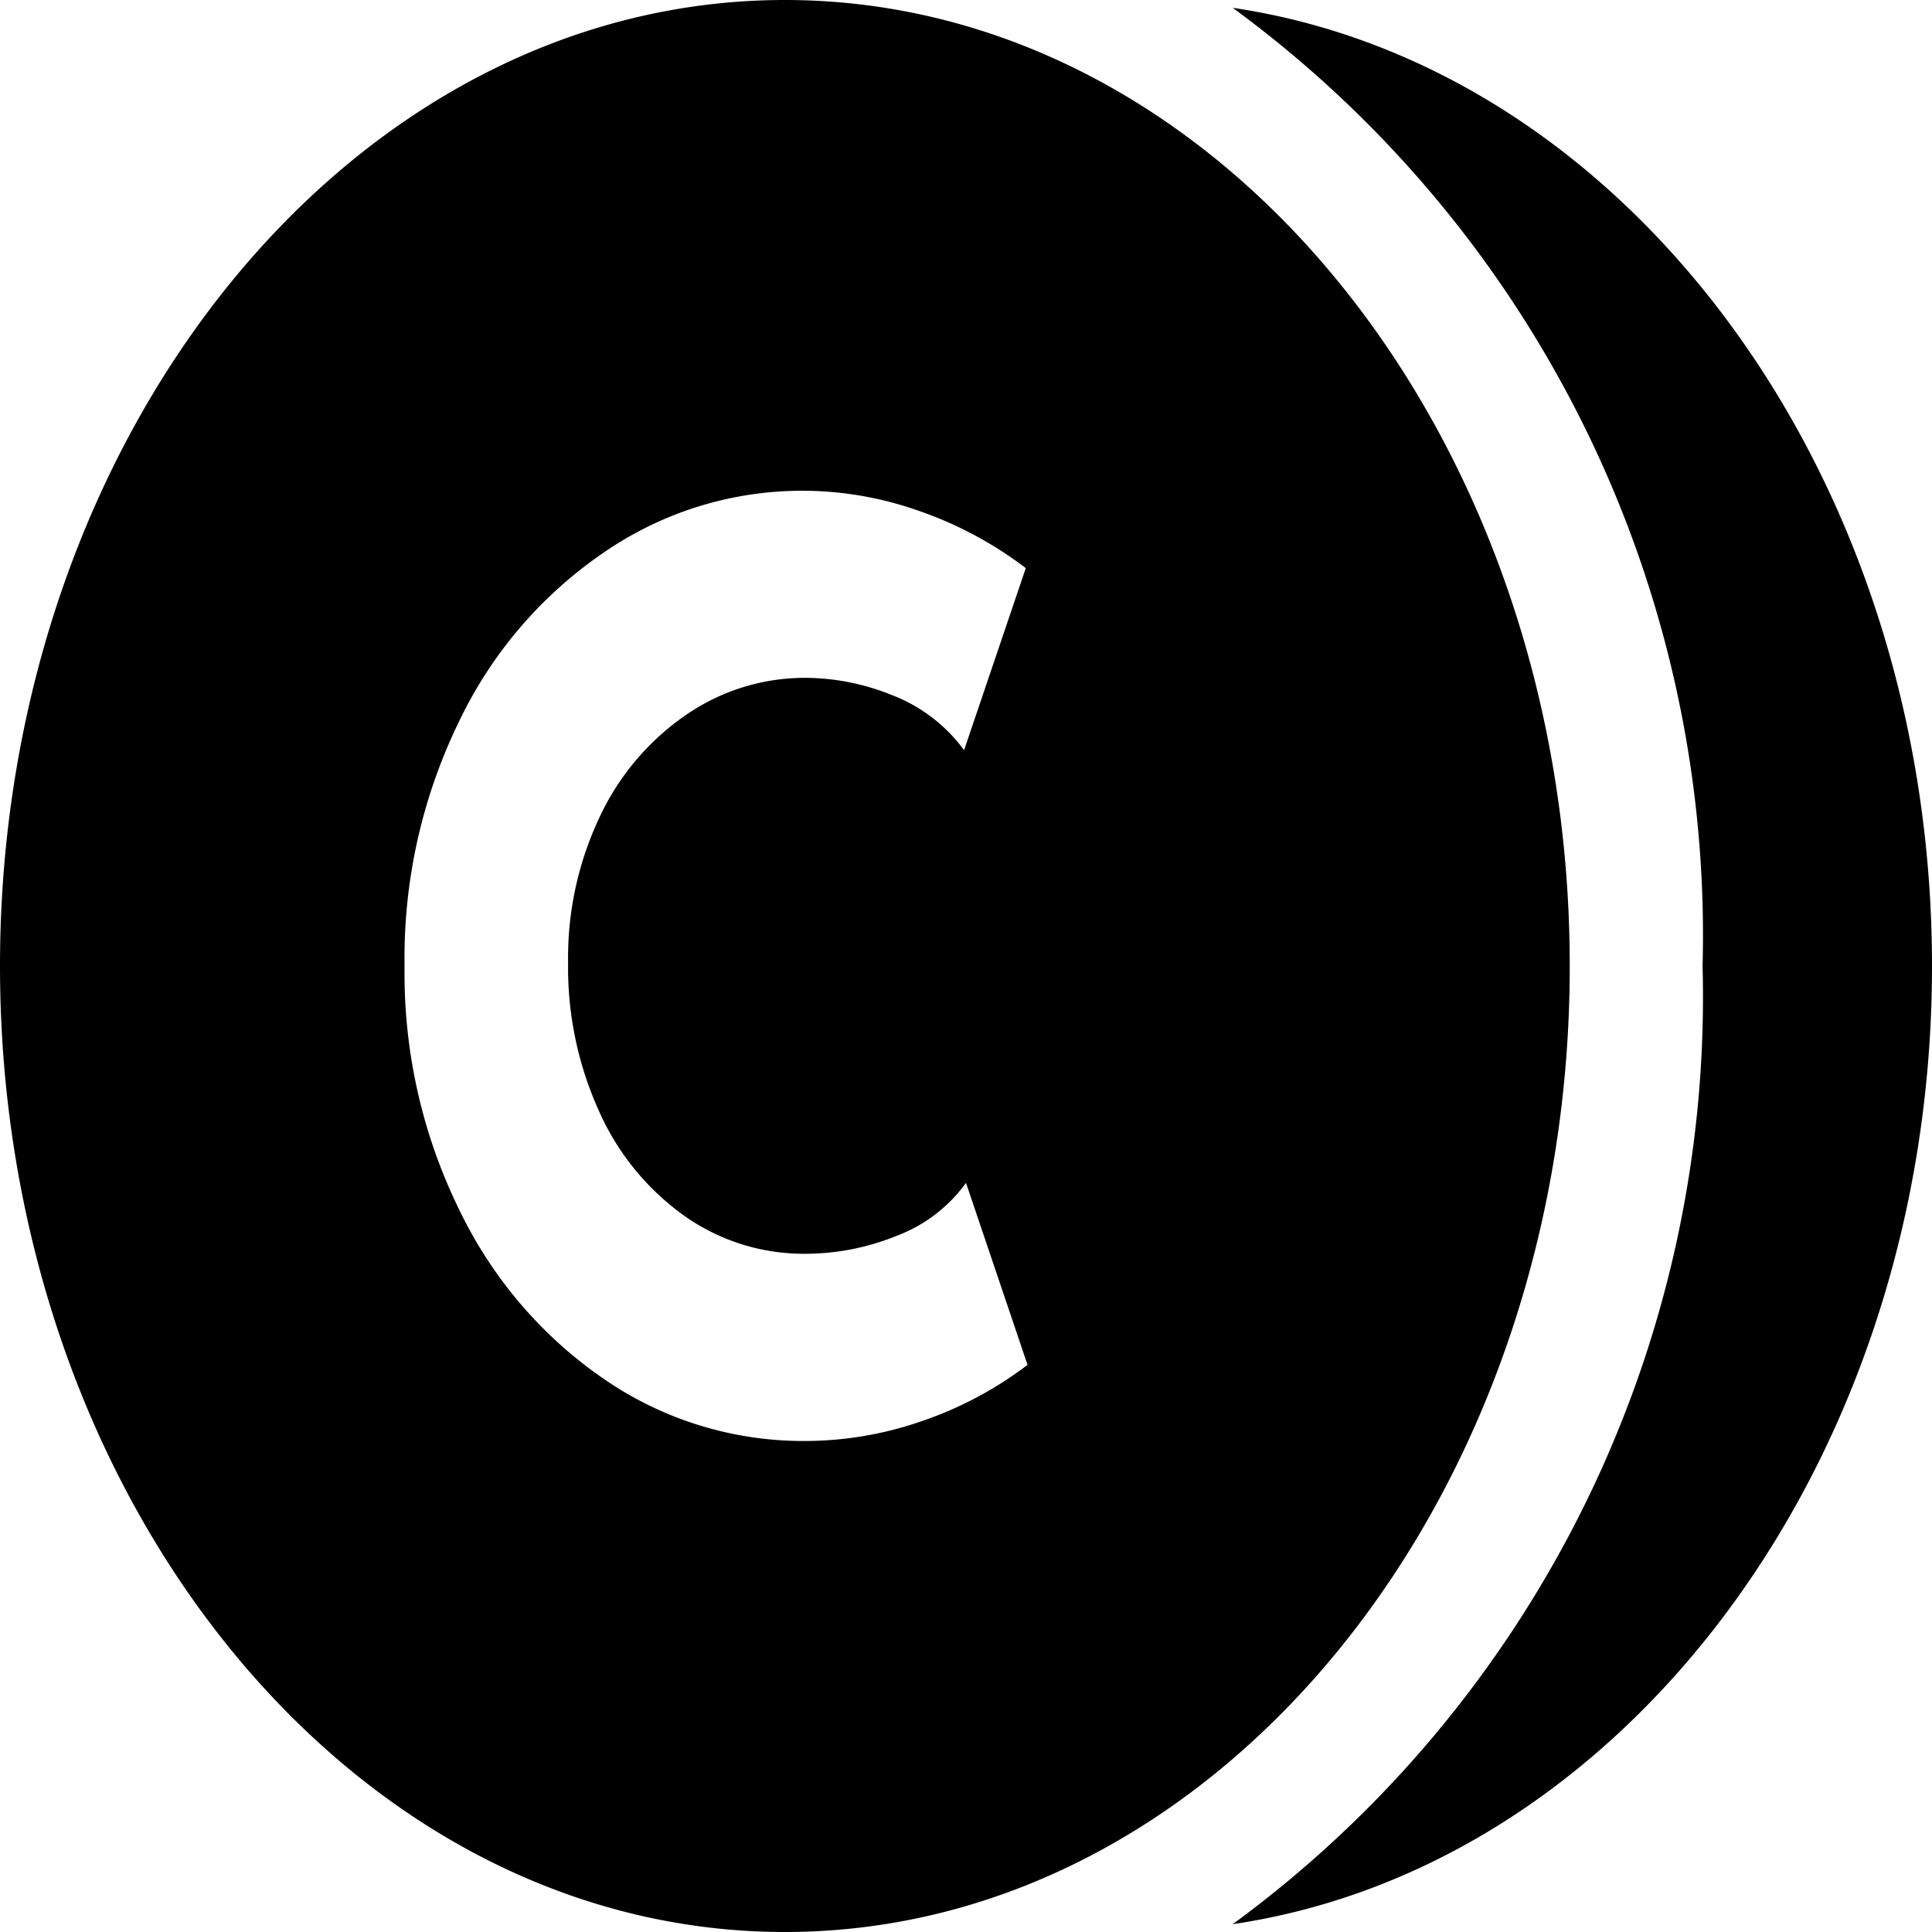 <svg xmlns="http://www.w3.org/2000/svg" viewBox="0 0 20 20" fill="currentColor"><path d="M12.761 19.919A11.9 11.9 0 0 0 17.625 10 11.901 11.901 0 0 0 12.761.081C16.833.682 20 4.9 20 10c0 5.1-3.167 9.318-7.239 9.919ZM16.25 10c0 5.514-3.645 10-8.125 10S0 15.514 0 10 3.645 0 8.125 0s8.125 4.486 8.125 10Zm-5.613 4.129L10 12.245c-.18.249-.43.44-.717.548-.3.122-.619.185-.942.186-.45.004-.89-.133-1.257-.393A2.65 2.65 0 0 1 6.2 11.5a3.591 3.591 0 0 1-.319-1.53 3.4 3.4 0 0 1 .335-1.53 2.63 2.63 0 0 1 .9-1.049 2.166 2.166 0 0 1 1.224-.374c.309.002.614.064.9.181.296.115.553.312.74.568l.639-1.885a3.967 3.967 0 0 0-1.128-.6 3.615 3.615 0 0 0-3.225.428 4.423 4.423 0 0 0-1.514 1.76A5.582 5.582 0 0 0 4.188 10c-.012.872.18 1.735.564 2.519.34.71.86 1.32 1.511 1.764a3.635 3.635 0 0 0 2.065.634c.415 0 .827-.07 1.219-.207.392-.134.76-.33 1.09-.581Z"/></svg>